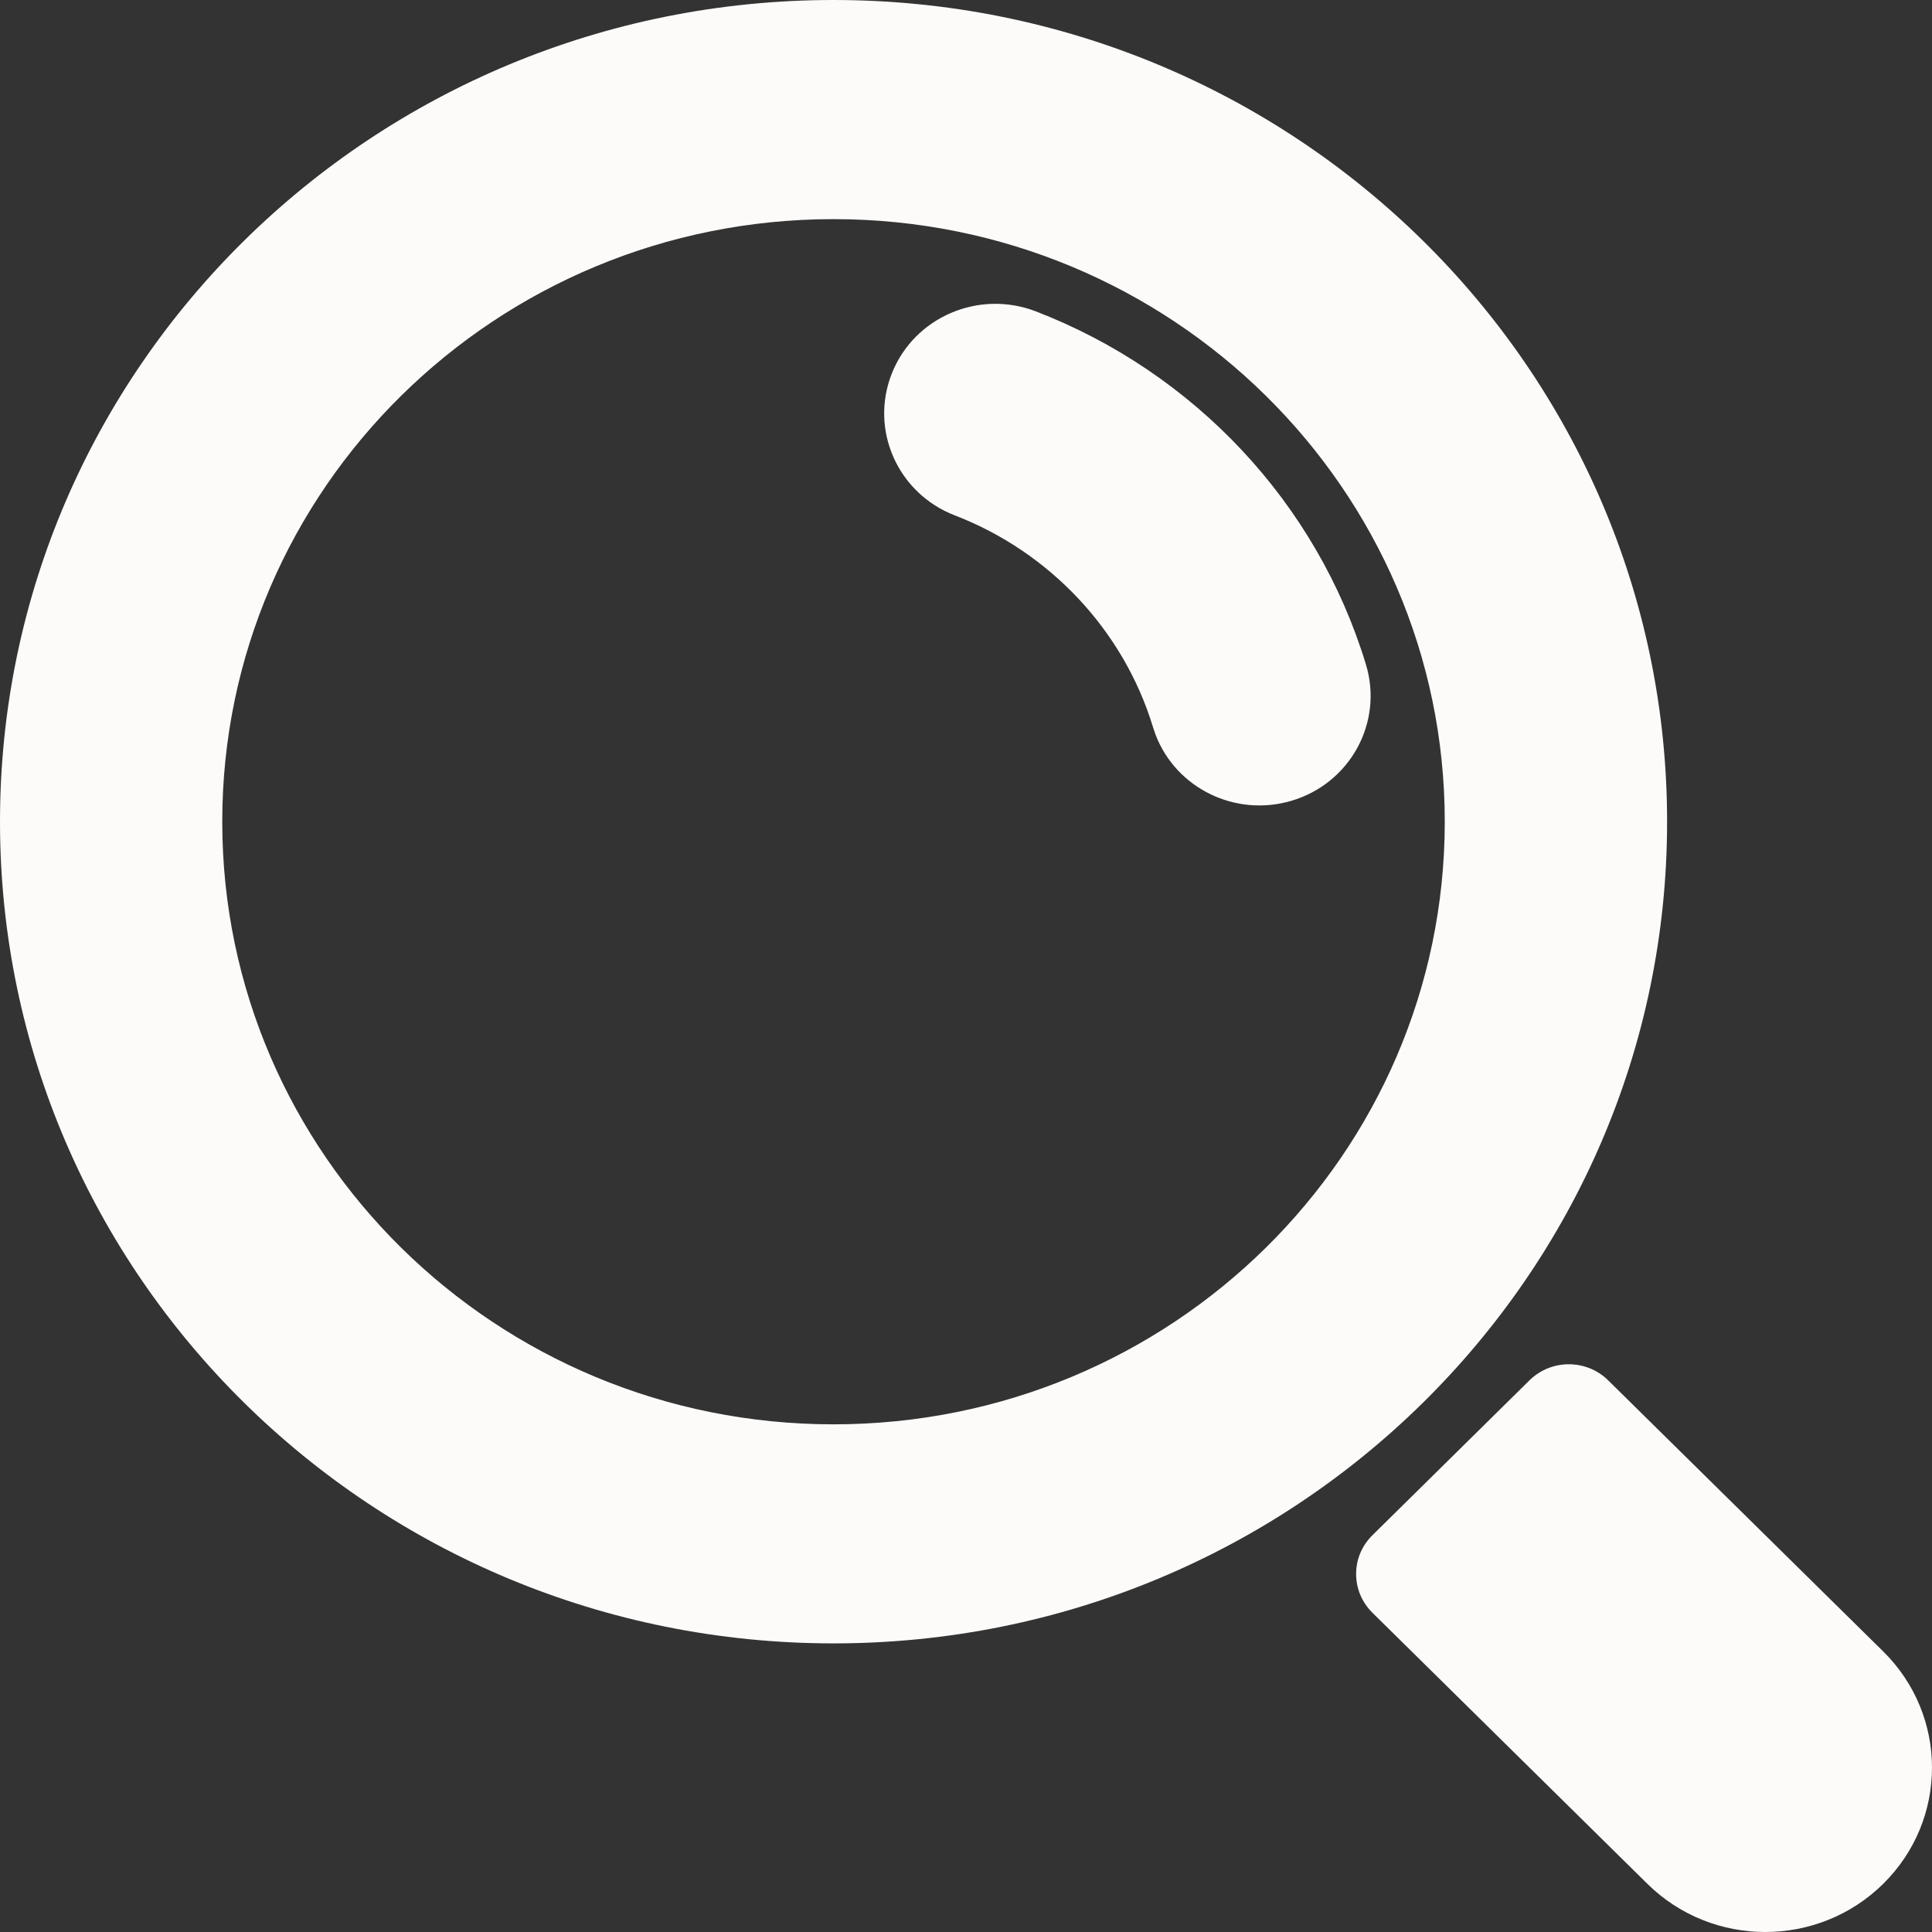 <svg width="26" height="26" viewBox="0 0 26 26" fill="none" xmlns="http://www.w3.org/2000/svg">
<rect x="0" y="0" width="26" height="26" fill="#333333" stroke="none"/>
<path fill-rule="evenodd" clip-rule="evenodd" d="M21.641 18.575L25.343 22.224C26.219 23.088 26.219 24.488 25.343 25.352C24.467 26.216 23.046 26.216 22.17 25.352L18.469 21.703C18.177 21.415 18.177 20.948 18.469 20.661L20.584 18.575C20.876 18.288 21.349 18.288 21.641 18.575ZM11.217 0C17.412 0 22.435 4.951 22.435 11.058C22.435 17.166 17.412 22.116 11.217 22.116C5.022 22.116 0 17.166 0 11.058C0 4.951 5.022 0 11.217 0ZM11.217 2.949C6.674 2.949 2.991 6.58 2.991 11.058C2.991 15.537 6.674 19.168 11.217 19.168C15.76 19.168 19.443 15.537 19.443 11.058C19.443 6.58 15.76 2.949 11.217 2.949ZM13.939 4.19C16.076 5.014 17.723 6.771 18.382 8.942C18.619 9.722 18.17 10.544 17.378 10.777C16.623 11 15.829 10.607 15.553 9.892L15.517 9.787C15.122 8.487 14.131 7.43 12.85 6.936C12.081 6.64 11.701 5.785 12.002 5.026C12.302 4.268 13.17 3.894 13.939 4.19Z" fill="#FCFBFA"/>
</svg>
